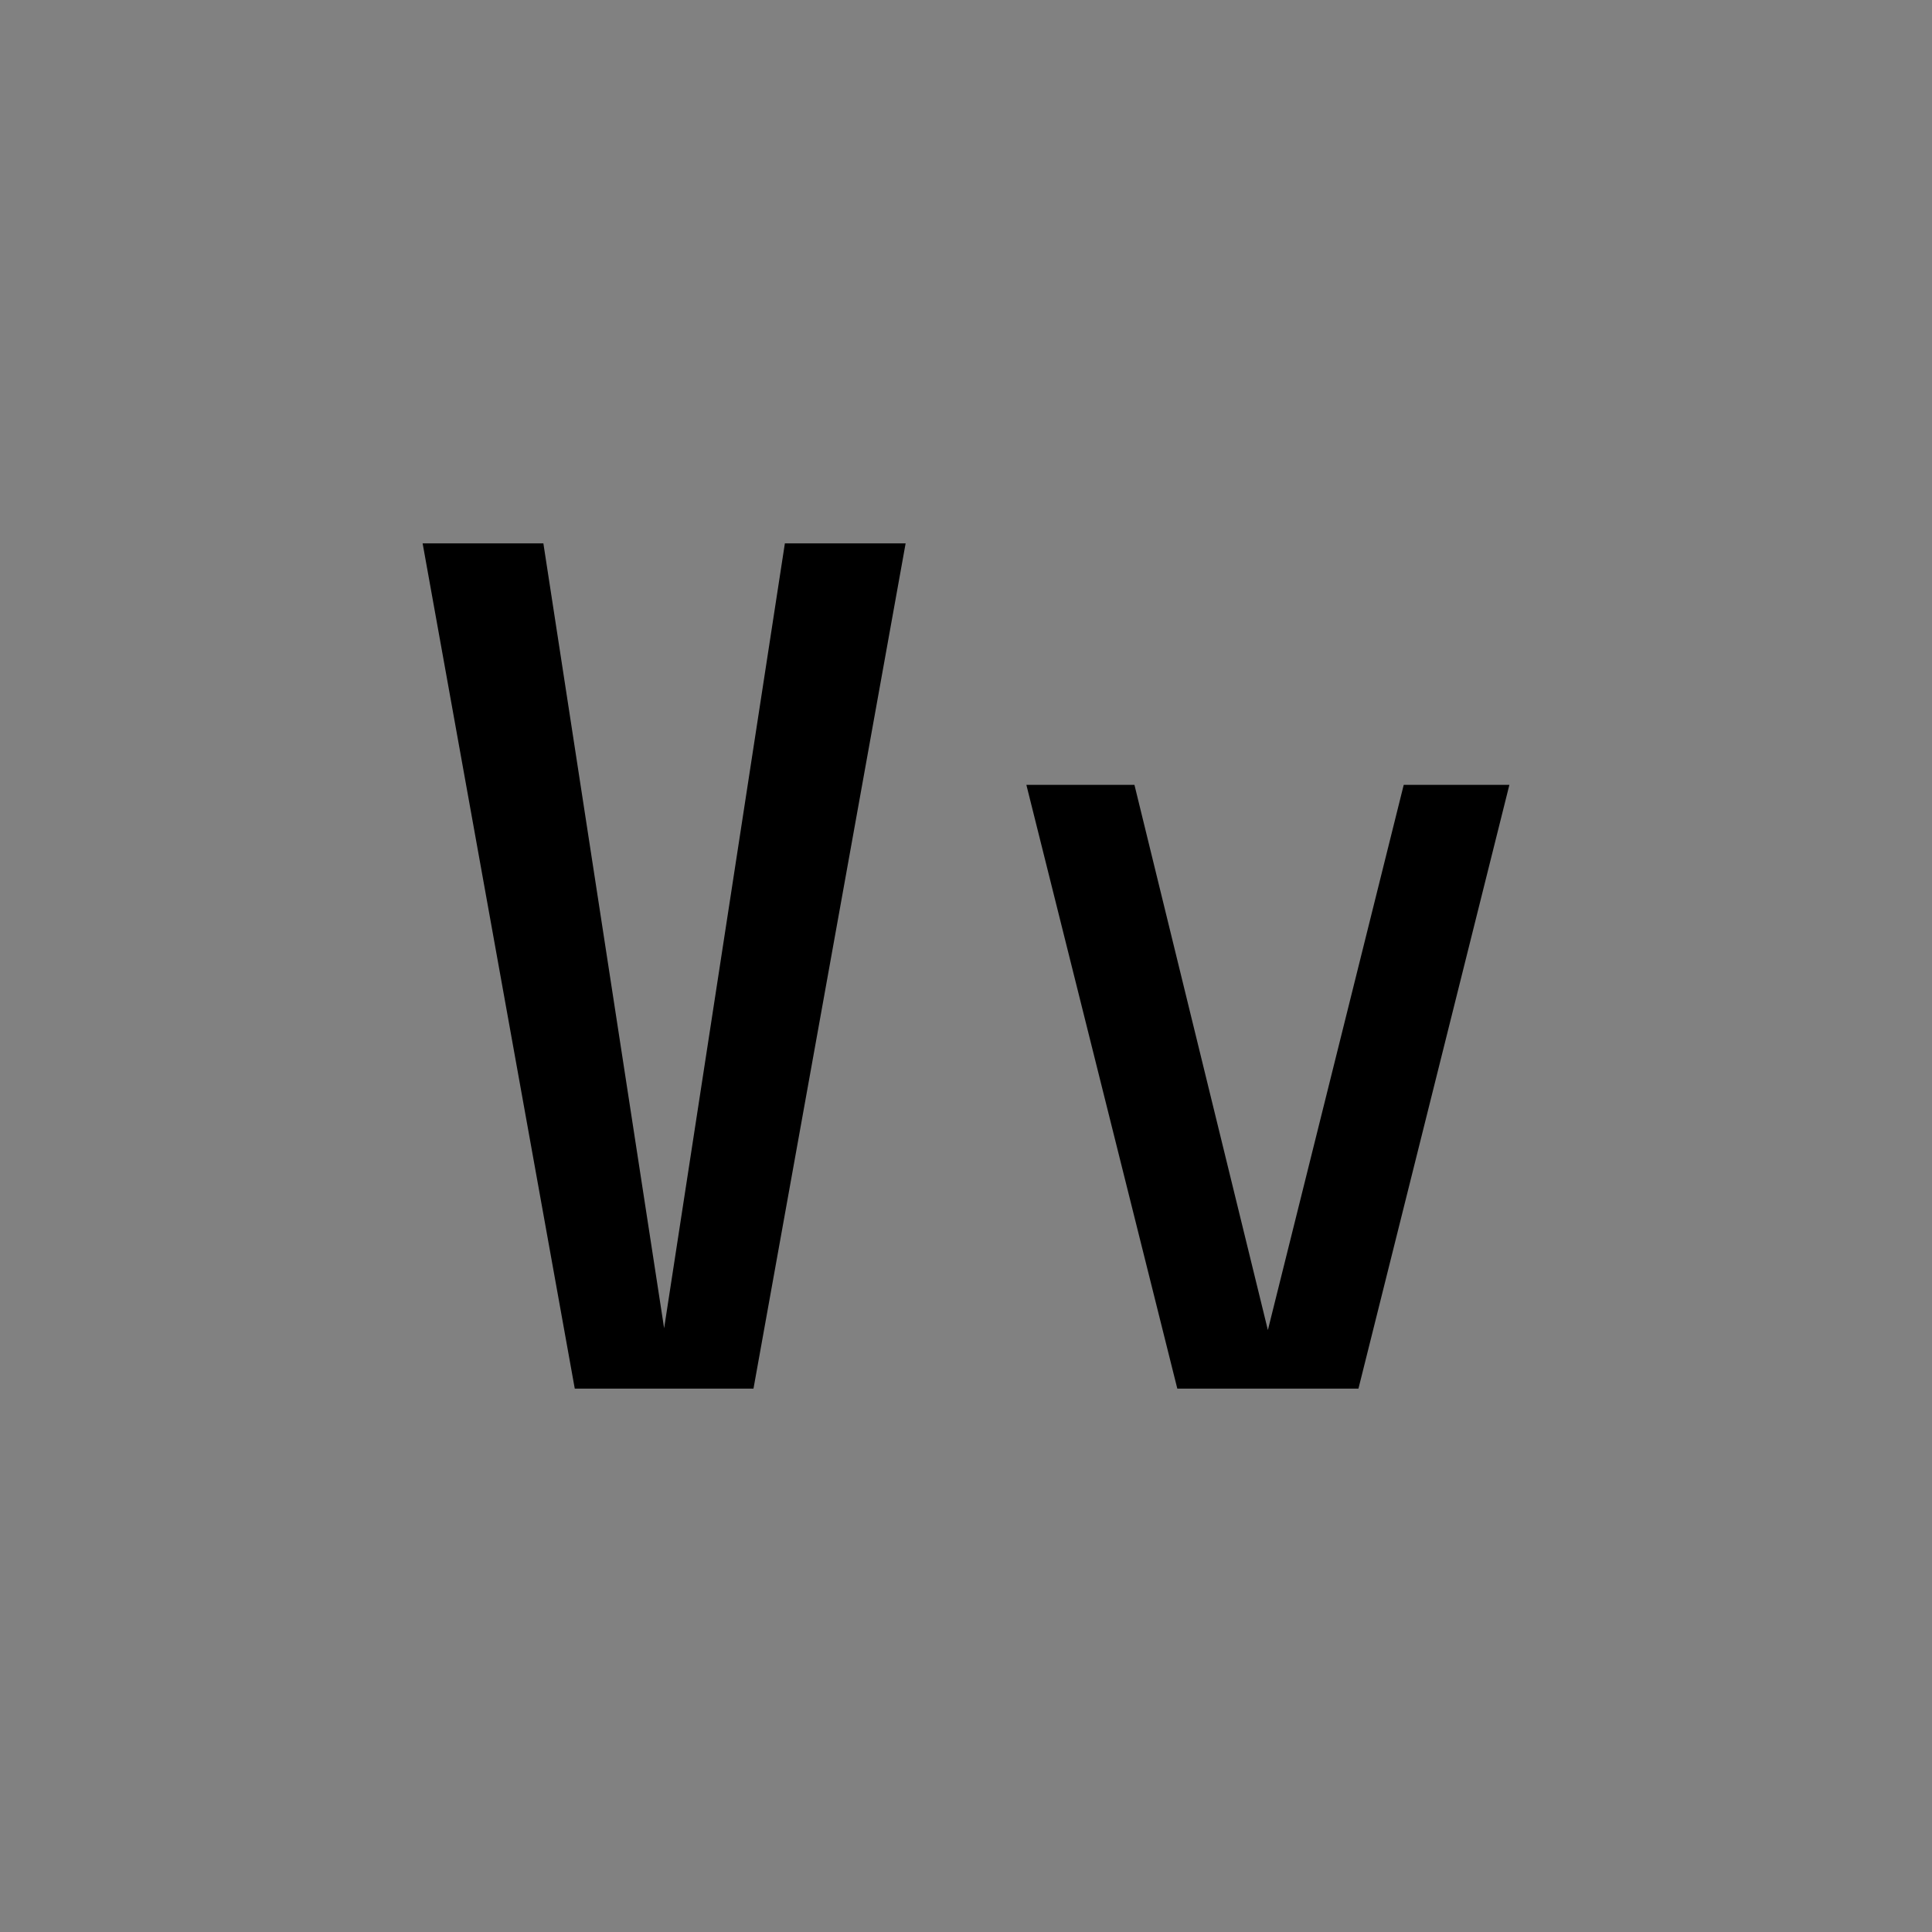 <svg viewBox="0 0 16 16" fill="none" xmlns="http://www.w3.org/2000/svg">
<rect x="0" y="0" width="16" height="16" fill="#808080" stroke="none"/>
<rect width="16" height="16" fill="white" fill-opacity="0.01" style="mix-blend-mode:multiply"/>
<path d="M12.5 6.5H11.625L10.5 11.015L9.395 6.5H8.5L9.75 11.5H11.25L12.5 6.5Z" fill="currentColor"/>
<path d="M6.5 4.5L5.5 11L4.5 4.5H3.5L4.76 11.5H6.24L7.5 4.5H6.5Z" fill="currentColor"/>
</svg>
